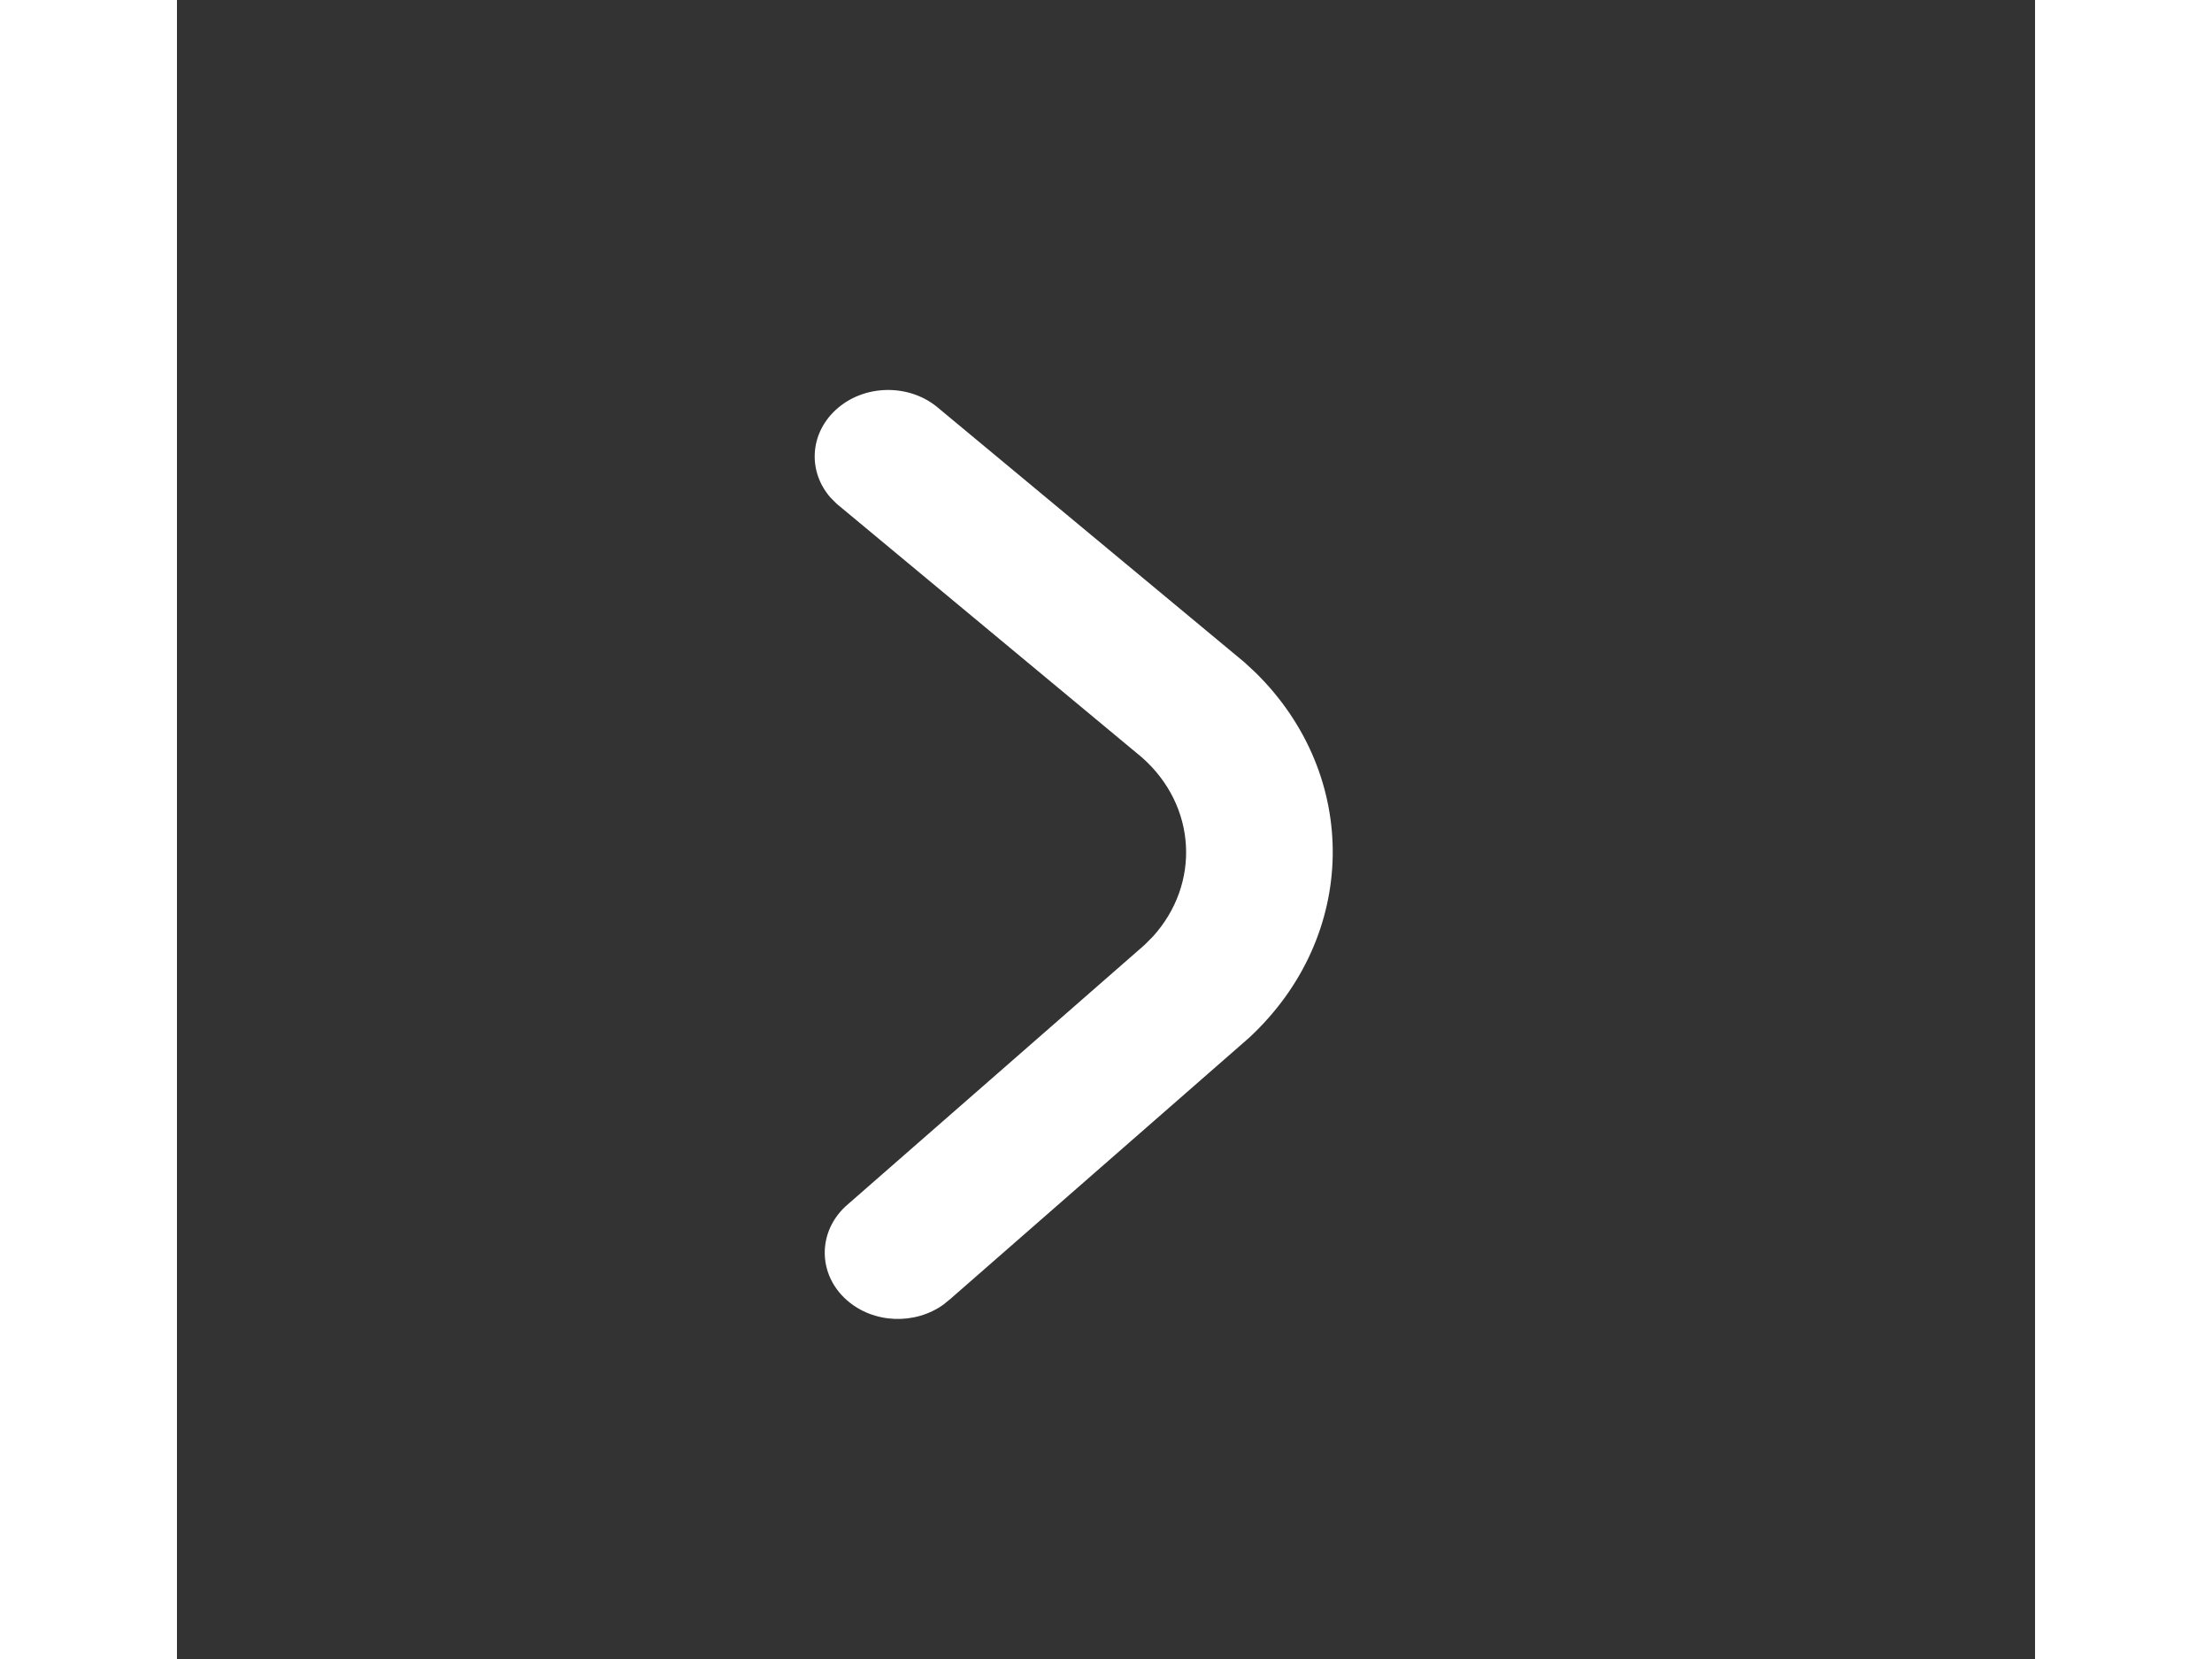 <svg   width="20" height="15" viewBox="0 0 28 25" fill="none" xmlns="http://www.w3.org/2000/svg">
<rect x="0" y="0" width="28" height="25" fill="#333333" stroke="none"/>
<g id="Chevron-Right">
<path id="&#240;&#159;&#145;&#145; Edit Color" fill-rule="evenodd" clip-rule="evenodd" d="M16.158 15.637C17.807 14.106 17.832 11.688 16.256 10.138L16.087 9.981L11.487 6.16C11.051 5.775 10.351 5.783 9.925 6.179C9.531 6.545 9.508 7.112 9.85 7.5L9.943 7.593L14.542 11.414C15.369 12.144 15.427 13.319 14.706 14.114L14.578 14.242L10.076 18.178C9.65 18.574 9.658 19.207 10.094 19.592C10.497 19.948 11.124 19.968 11.553 19.657L11.656 19.573L16.158 15.637Z" fill="white"/>
</g>
</svg>
